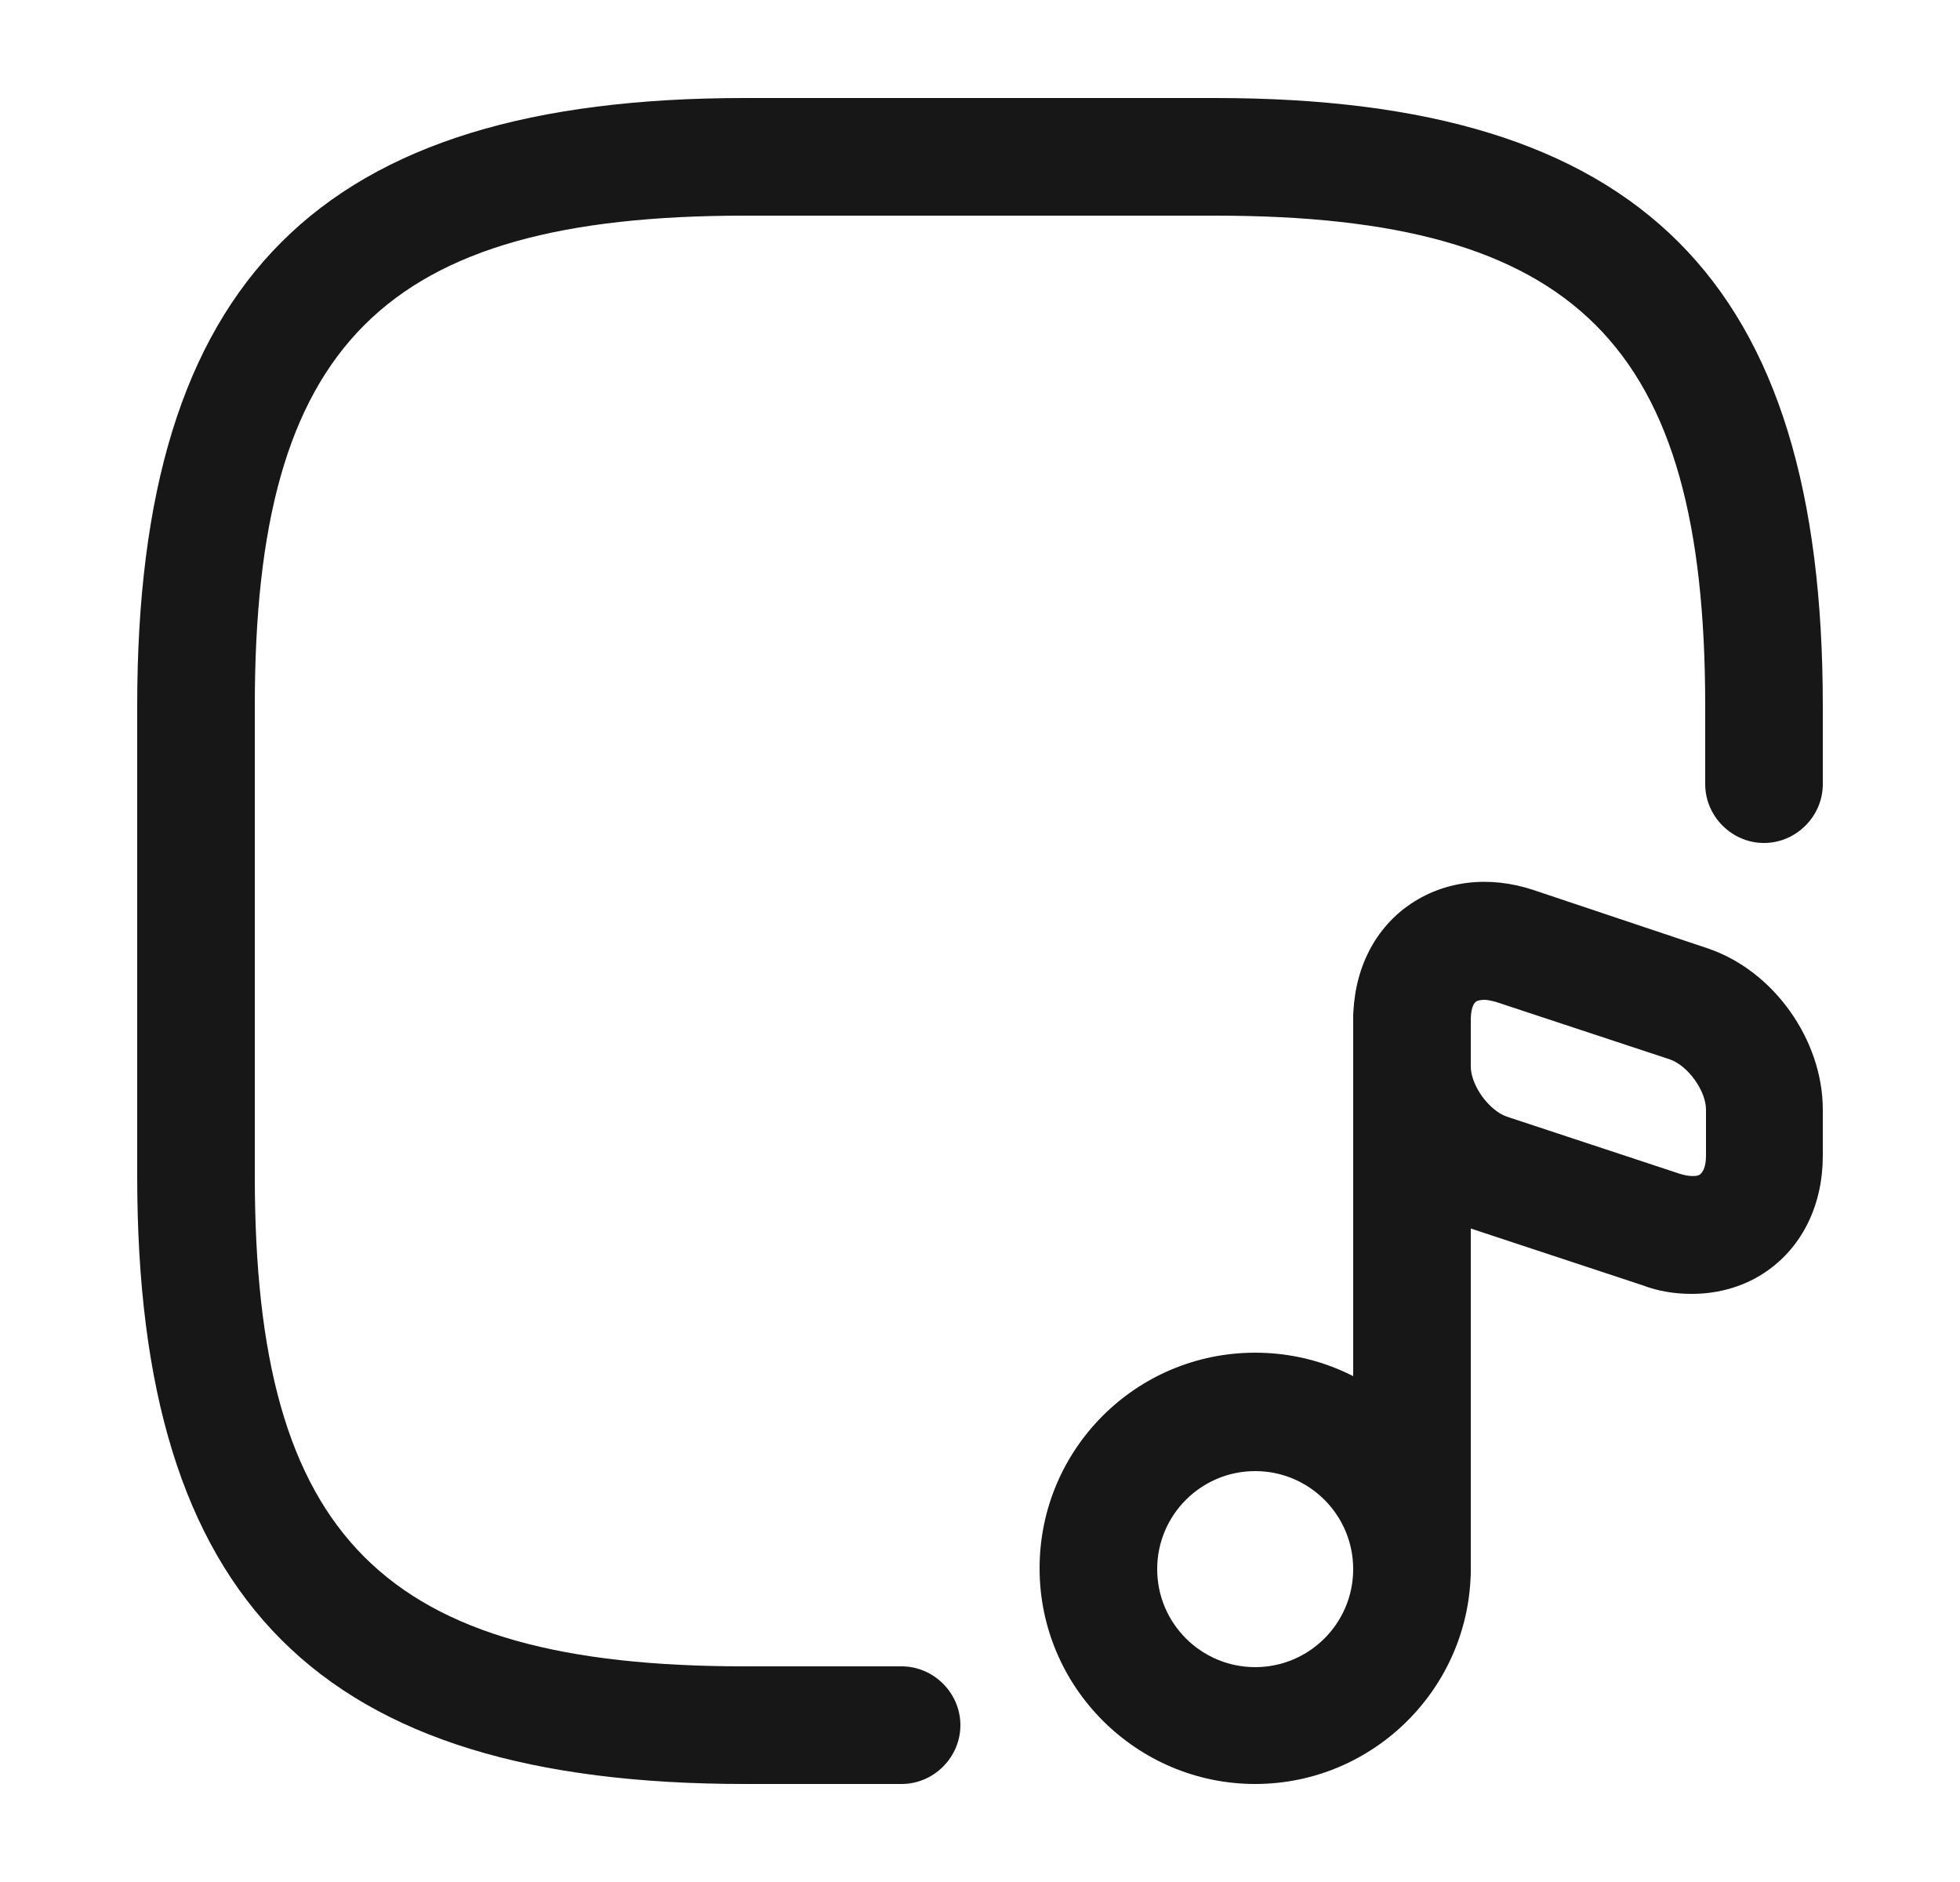 <svg width="25" height="24" viewBox="0 0 25 24" fill="none" xmlns="http://www.w3.org/2000/svg">
<path d="M11.5 22.75H9.5C4.07 22.75 1.75 20.43 1.75 15V9C1.75 3.57 4.07 1.25 9.5 1.25H15.5C20.93 1.25 23.25 3.57 23.25 9V10C23.25 10.41 22.91 10.75 22.5 10.75C22.09 10.75 21.75 10.41 21.75 10V9C21.75 4.39 20.11 2.75 15.5 2.75H9.5C4.89 2.75 3.25 4.39 3.25 9V15C3.25 19.61 4.89 21.25 9.5 21.25H11.5C11.91 21.25 12.25 21.59 12.25 22C12.25 22.41 11.91 22.75 11.5 22.75Z" fill="#171717"/>
<path d="M16.01 22.75C14.5 22.75 13.26 21.52 13.26 20C13.26 18.48 14.49 17.25 16.01 17.25C17.53 17.25 18.76 18.48 18.76 20C18.76 21.52 17.52 22.75 16.01 22.75ZM16.01 18.76C15.32 18.76 14.76 19.32 14.76 20.01C14.76 20.7 15.32 21.26 16.01 21.26C16.7 21.26 17.26 20.7 17.26 20.01C17.26 19.32 16.7 18.76 16.01 18.76Z" fill="#171717"/>
<path d="M18.01 20.75C17.6 20.75 17.26 20.41 17.26 20V13.01C17.26 12.6 17.6 12.26 18.01 12.26C18.42 12.26 18.76 12.6 18.76 13.01V20C18.76 20.42 18.42 20.75 18.01 20.75Z" fill="#171717"/>
<path d="M21.58 16.5C21.37 16.5 21.16 16.47 20.95 16.39L18.74 15.66C17.89 15.38 17.26 14.49 17.26 13.6V13.01C17.26 12.4 17.51 11.87 17.96 11.55C18.41 11.23 18.99 11.16 19.56 11.35L21.77 12.09C22.62 12.37 23.25 13.26 23.25 14.15V14.74C23.25 15.35 23 15.88 22.55 16.2C22.27 16.4 21.93 16.5 21.58 16.5ZM18.93 12.75C18.89 12.75 18.85 12.76 18.83 12.77C18.79 12.8 18.76 12.87 18.76 13.01V13.6C18.76 13.84 18.99 14.16 19.22 14.24L21.43 14.97C21.56 15.01 21.65 15 21.68 14.98C21.72 14.95 21.76 14.88 21.76 14.74V14.15C21.76 13.91 21.53 13.59 21.3 13.51L19.09 12.78C19.02 12.76 18.97 12.75 18.93 12.75Z" fill="#171717"/>
</svg>
